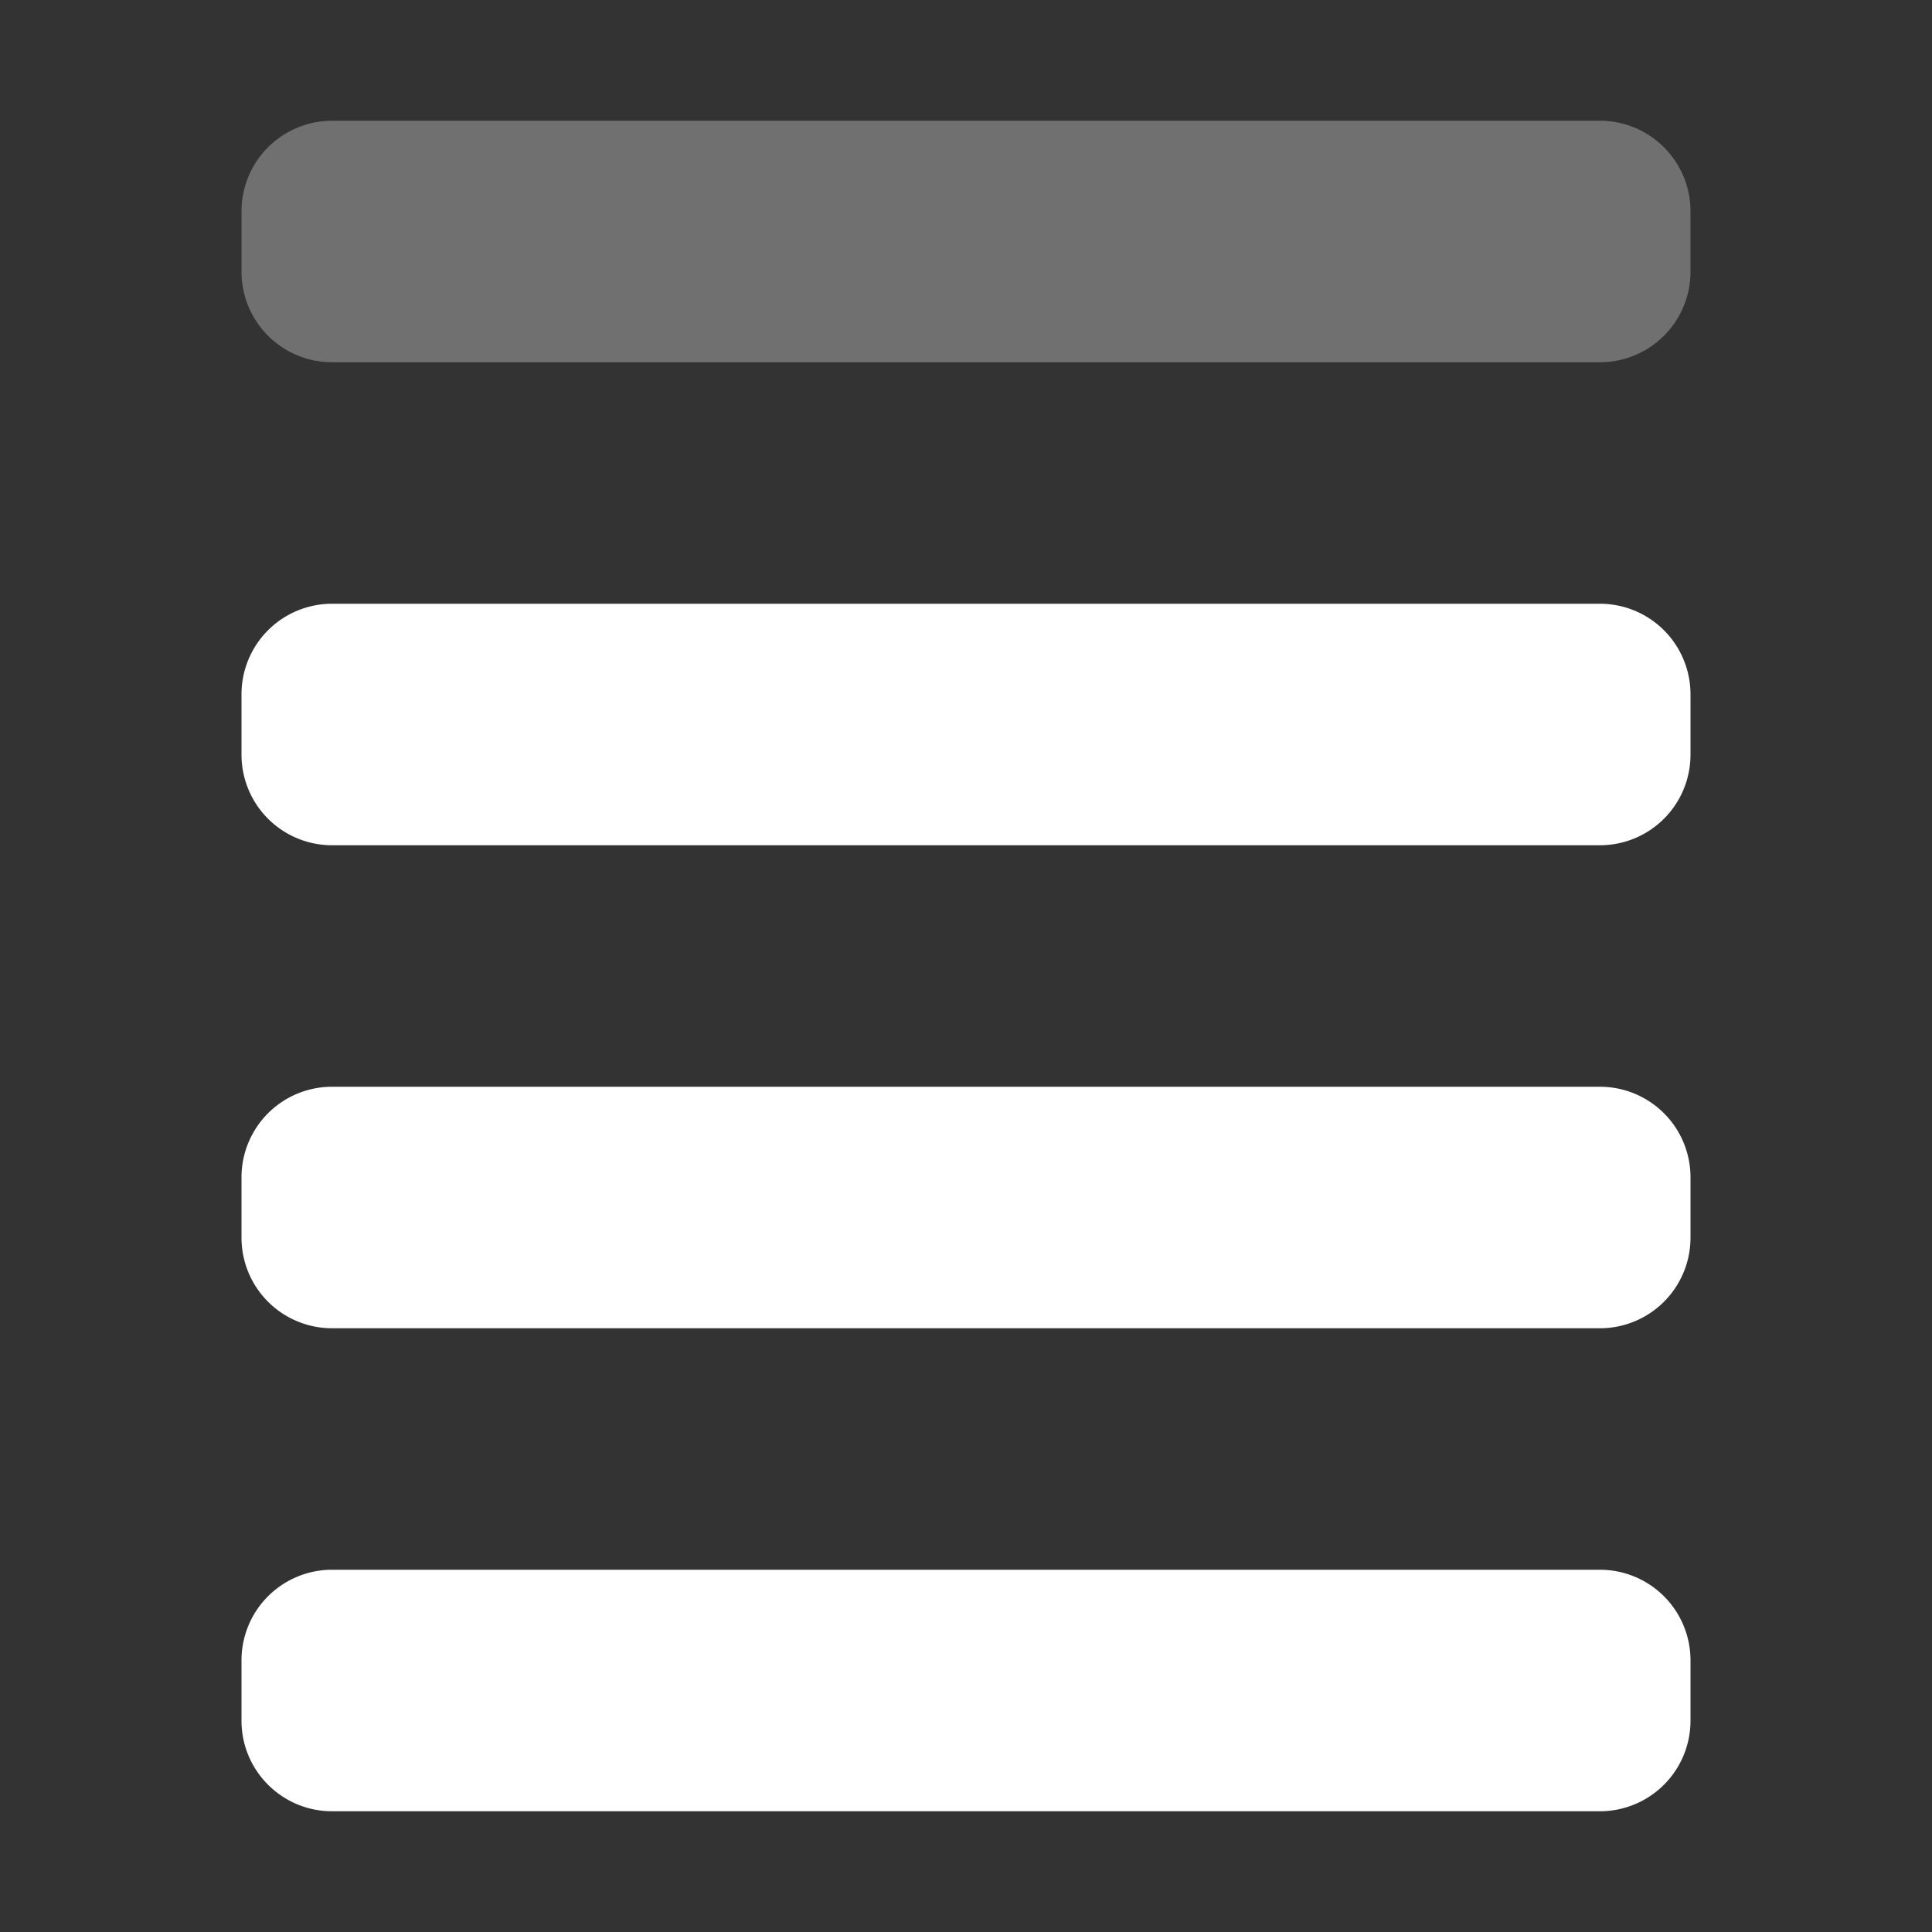 <svg xmlns="http://www.w3.org/2000/svg" width="32" height="32" fill="none" viewBox="0 0 16 16"><rect x="0" y="0" width="16" height="16" fill="#333333" stroke="none"/><path fill="none" d="M0 0h16v16H0z"/><path fill="#fff" fill-rule="evenodd" d="M2.75 3A.75.75 0 0 1 2 2.25v-.5A.75.75 0 0 1 2.75 1h10.5a.75.75 0 0 1 .75.75v.5a.75.75 0 0 1-.75.75z" clip-rule="evenodd" opacity=".3"/><path fill="#fff" fill-rule="evenodd" d="M2 14.25c0 .414.336.75.75.75h10.5a.75.75 0 0 0 .75-.75v-.5a.75.75 0 0 0-.75-.75H2.75a.75.75 0 0 0-.75.75zM2.75 11a.75.75 0 0 1-.75-.75v-.5A.75.75 0 0 1 2.75 9h10.5a.75.75 0 0 1 .75.75v.5a.75.75 0 0 1-.75.75zm0-4A.75.75 0 0 1 2 6.25v-.5A.75.75 0 0 1 2.75 5h10.5a.75.75 0 0 1 .75.75v.5a.75.75 0 0 1-.75.75z" clip-rule="evenodd"/></svg>